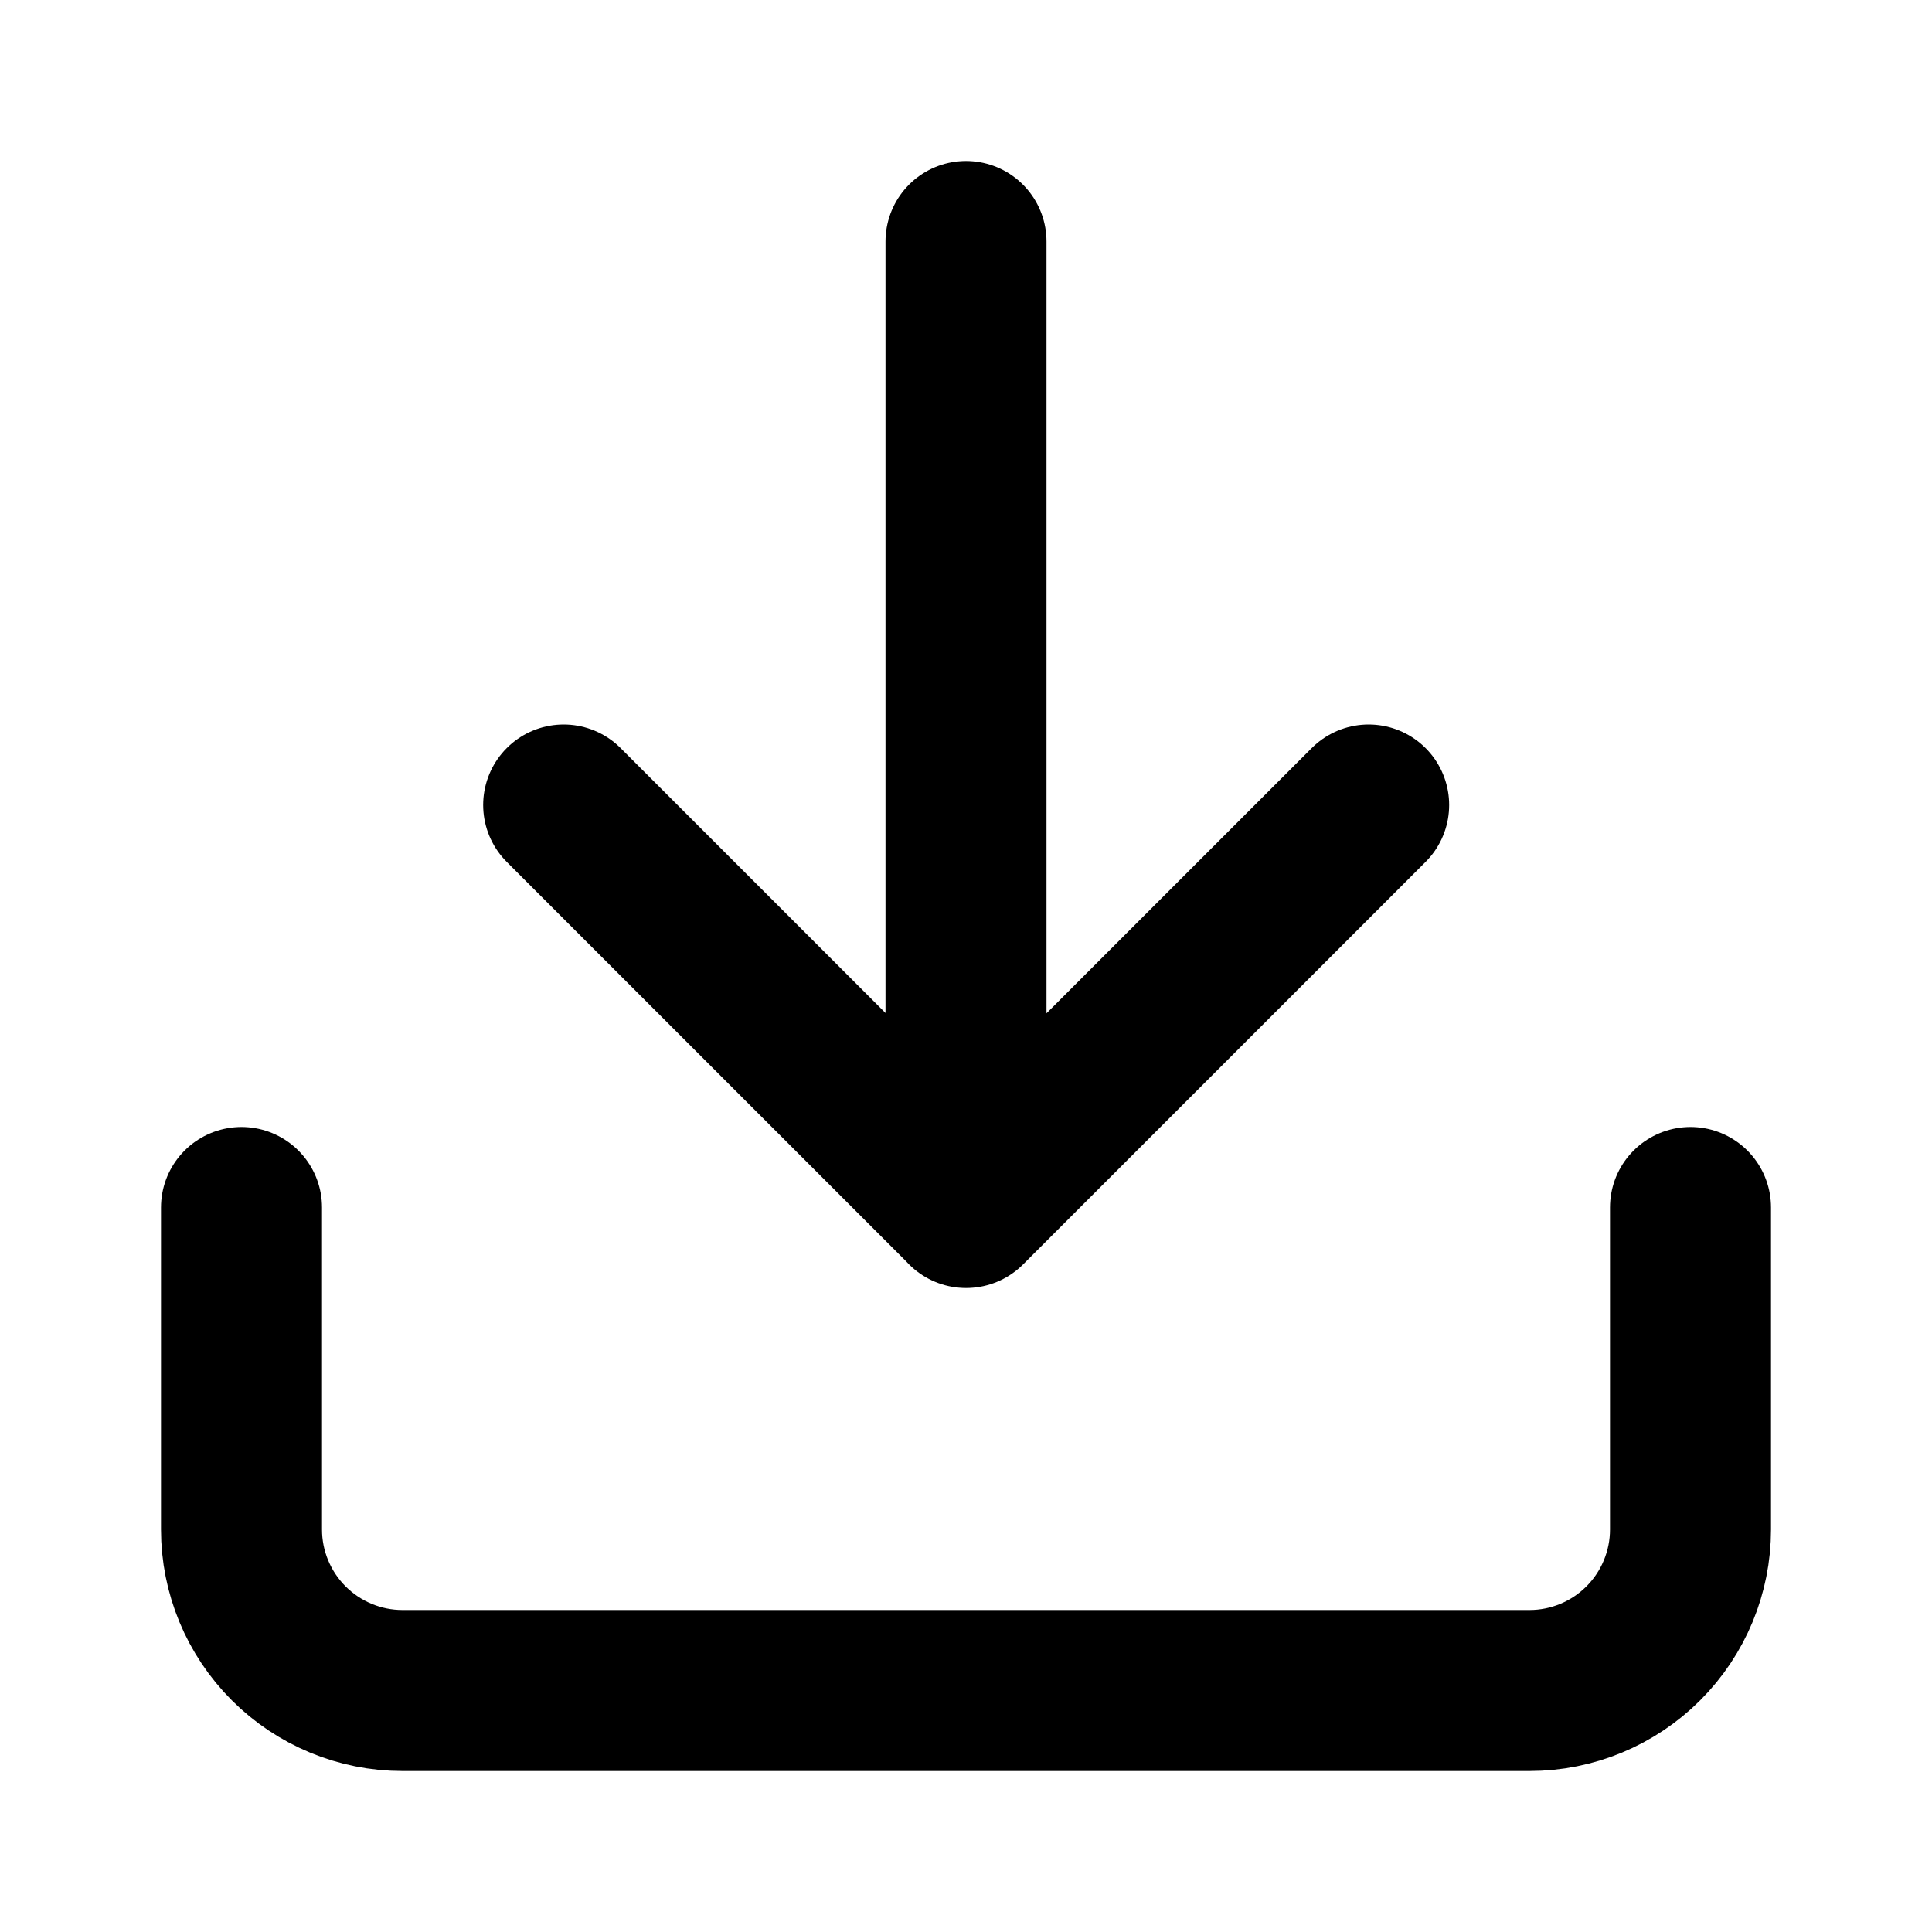 <svg width="24" height="24" viewBox="0 0 24 24" fill="none" xmlns="http://www.w3.org/2000/svg">
<path d="M21 15L21 19C21 19.53 20.789 20.039 20.414 20.414C20.039 20.789 19.53 21 19 21L5 21C4.47 21 3.961 20.789 3.586 20.414C3.211 20.039 3 19.53 3 19L3 15" stroke="currentColor" stroke-width="2" stroke-linecap="round" stroke-linejoin="round"/>
<path d="M17.002 10L12.002 15L7.002 10M12 15L12 3" stroke="currentColor" stroke-width="2" stroke-linecap="round" stroke-linejoin="round"/>
</svg>
